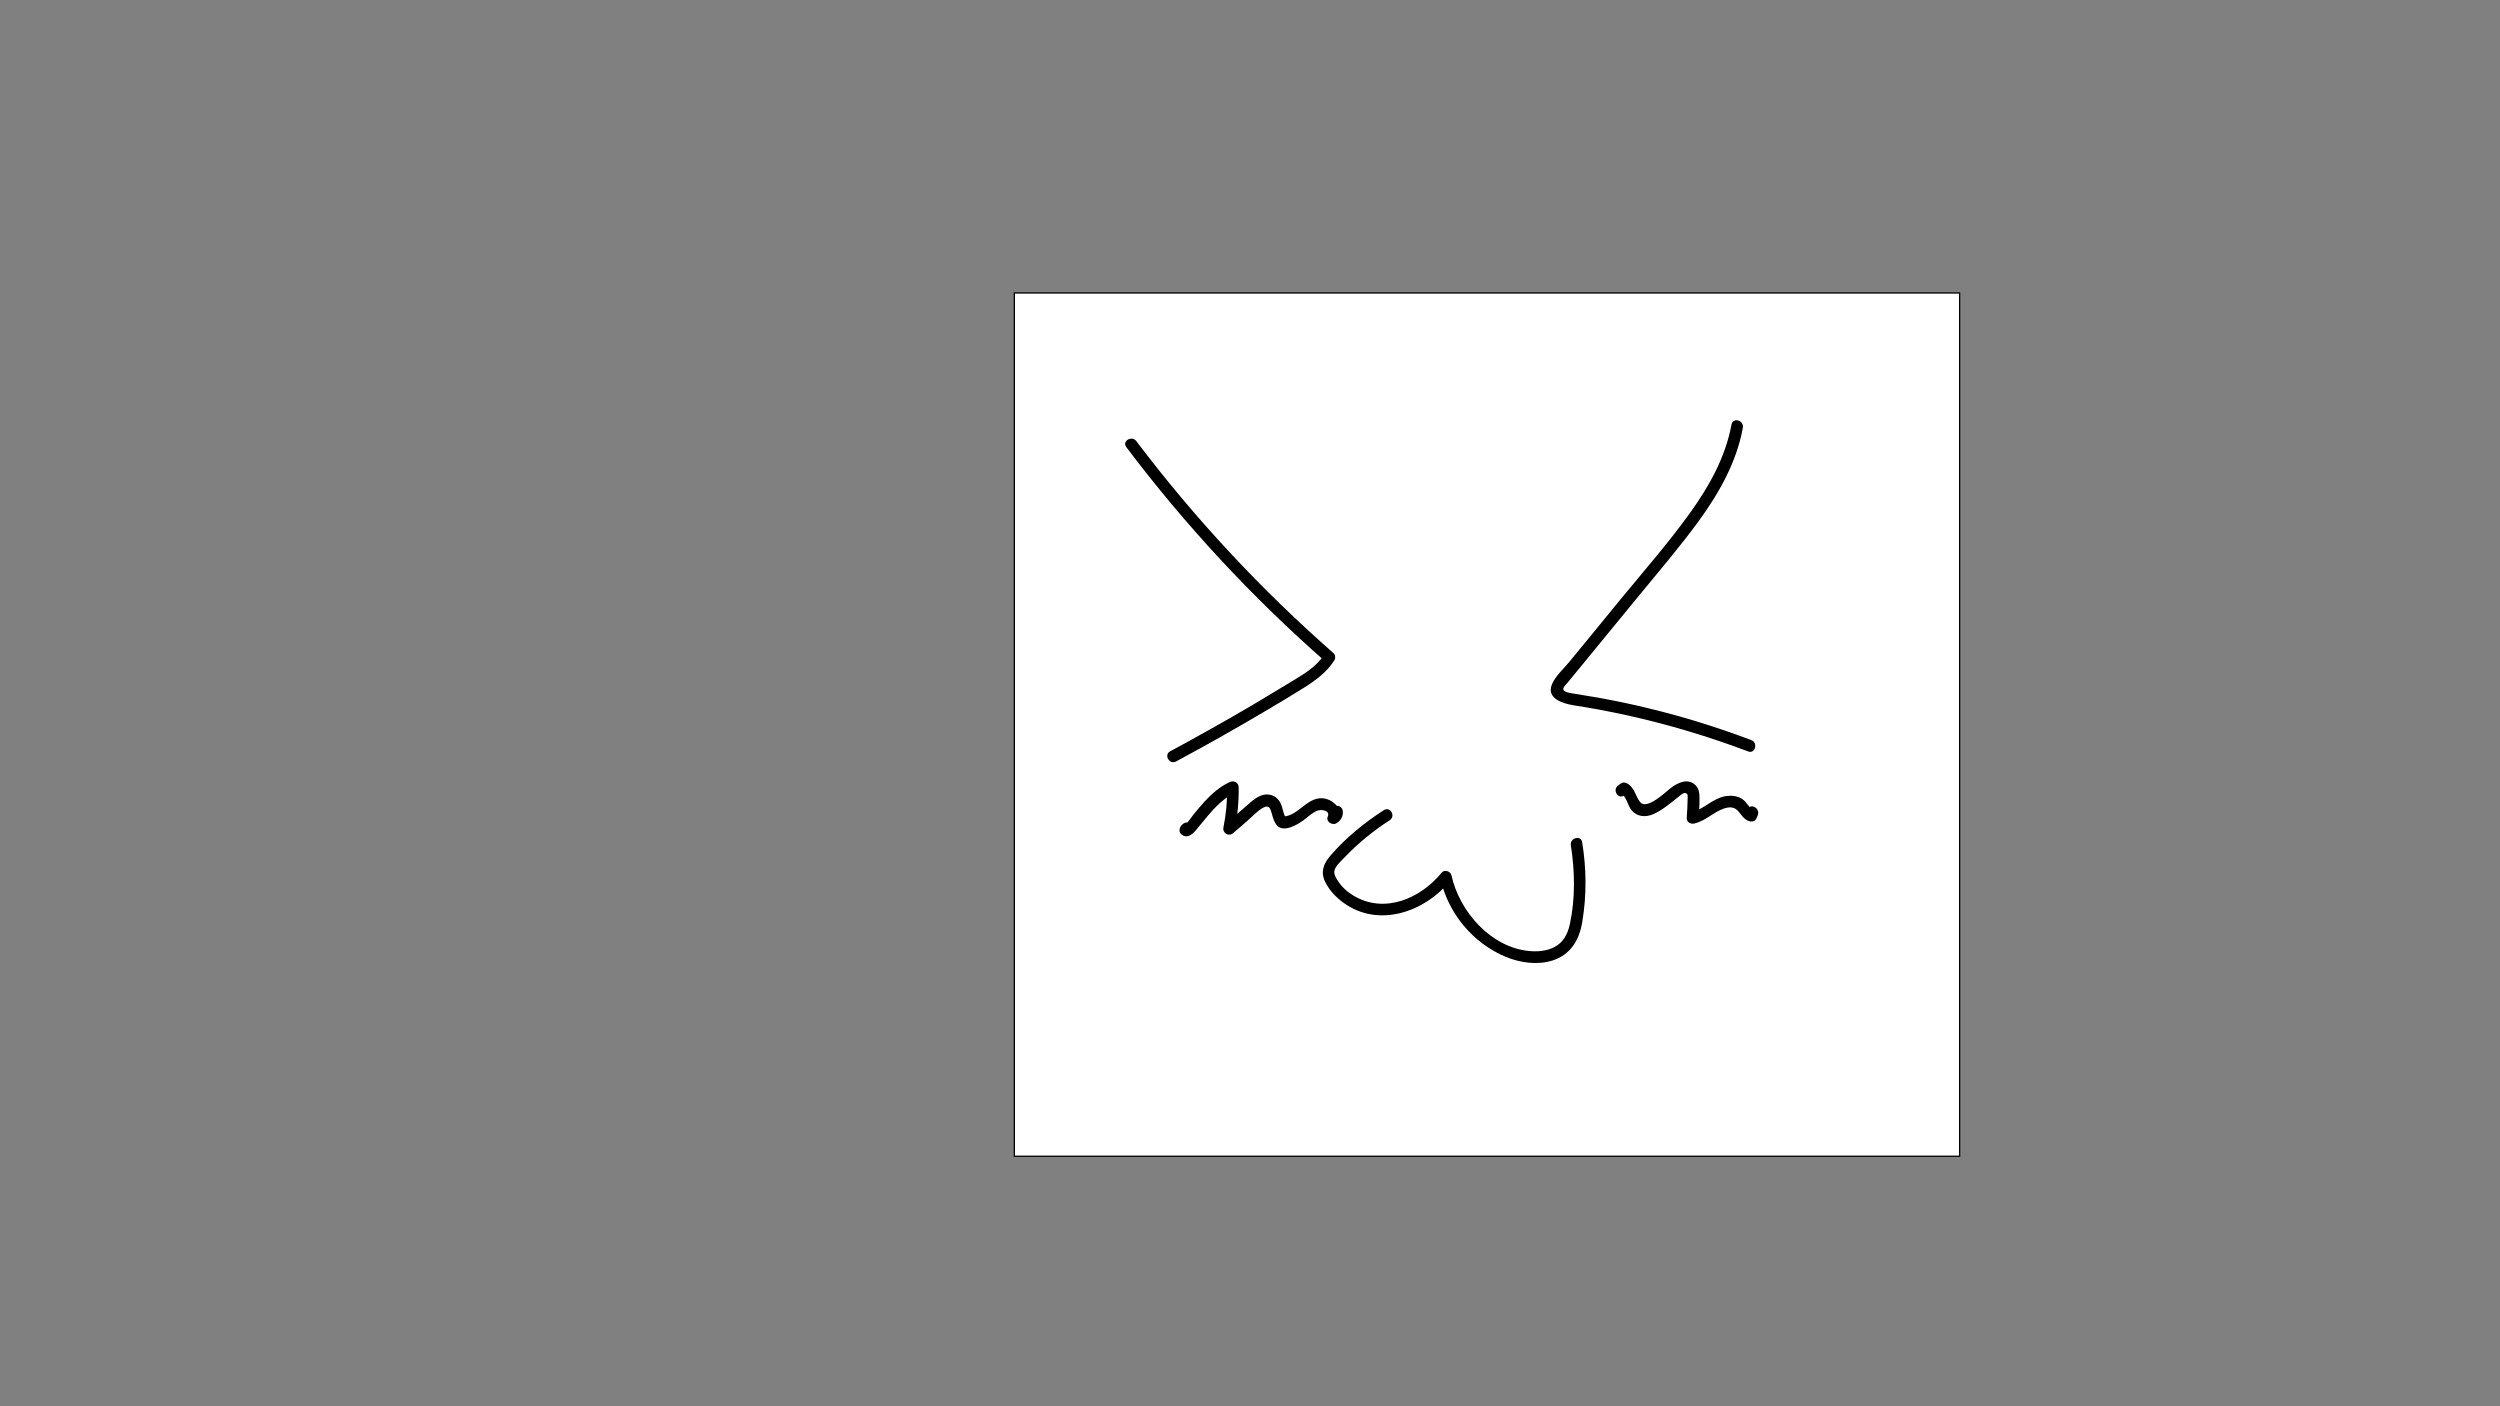 <?xml version="1.0" encoding="utf-8"?>
<!-- Generator: Adobe Illustrator 19.2.1, SVG Export Plug-In . SVG Version: 6.00 Build 0)  -->
<svg version="1.1" id="slideBox" xmlns="http://www.w3.org/2000/svg" xmlns:xlink="http://www.w3.org/1999/xlink" x="0px" y="0px"
	 viewBox="0 0 1920 1080" style="enable-background:new 0 0 1920 1080;" xml:space="preserve">
<rect x="0" y="0" width="1920" height="1080" fill="#808080" stroke="none"/>
<rect x="779" y="225" style="fill:#FFFFFF;stroke:#000000;stroke-miterlimit:10;" width="726" height="663"/>
<g>
	<g>
		<path d="M865,343.4c45.2,59.9,96.4,115.1,152.8,164.6c-0.2-1.8-0.5-3.6-0.7-5.5c-5.6,9-14.6,14.5-23.5,19.9
			c-10.5,6.4-21,12.7-31.6,19c-20.9,12.3-42,24.1-63.3,35.6c-5.1,2.7-0.6,10.5,4.5,7.8c22.5-12.1,44.7-24.6,66.7-37.6
			c10.7-6.3,21.3-12.6,31.8-19.2c8.9-5.6,17.4-11.9,23.1-20.9c1-1.6,0.8-4.2-0.7-5.5c-55.8-49-106.6-103.5-151.4-162.8
			C869.3,334.2,861.5,338.7,865,343.4L865,343.4z"/>
	</g>
</g>
<g>
	<g>
		<path d="M1062.8,622.2c-15.1,9.7-29.3,21.3-41.1,35c-5.2,6.1-7.7,12.3-4,20c3.2,6.6,8.4,12,14.2,16.2c27,19.5,62.5,6.9,81.8-16.9
			c-2.5-0.7-5-1.3-7.5-2c5.8,26.7,24.9,49.8,50.1,60.3c11.3,4.7,24.7,6.6,36.5,2.7c13.7-4.6,20.2-15.9,22.4-29.6
			c3.4-20.3,3.2-40.8-0.1-61.1c-0.9-5.7-9.6-3.3-8.7,2.4c3.1,19.6,3.5,40.8-0.7,60.3c-1.6,7.5-4.8,14.1-11.8,17.8
			c-5.9,3.1-12.9,3.7-19.4,3.1c-29.7-2.8-53.7-30.4-59.8-58.2c-0.7-3.1-5.4-4.6-7.5-2c-16,19.7-43.6,31.8-67.3,17.9
			c-5.3-3.1-10-7.4-13.2-12.8c-1.9-3.2-2.9-5.8-0.8-9.2c1.8-2.9,4.5-5.3,6.8-7.7c10.3-10.8,21.9-20.3,34.5-28.4
			C1072.2,626.8,1067.7,619,1062.8,622.2L1062.8,622.2z"/>
	</g>
</g>
<g>
	<g>
		<path d="M1329.8,326c-4.6,25-17,47.2-31.7,67.7c-16.1,22.4-34.3,43.3-51.8,64.5c-9.2,11.2-18.3,22.4-27.5,33.6
			c-4.6,5.6-9.2,11.2-13.8,16.8c-4.2,5.1-10.4,10.6-13,16.7c-4.9,11.2,8.6,15.1,16.7,16.4c13.8,2.1,27.5,4.7,41.1,7.7
			c31.6,7,62.6,16.3,92.8,27.7c5.4,2.1,7.8-6.6,2.4-8.7c-25.5-9.6-51.5-17.8-78-24.2c-12.9-3.2-25.9-5.9-39-8.3
			c-6.2-1.1-12.5-2.1-18.7-3.1c-2.3-0.4-4.8-0.6-7-1.6c-3.9-1.9-0.2-4.7,1.6-6.9c17.9-21.9,35.9-43.8,53.8-65.6
			c15.9-19.4,32.4-38.6,47.2-58.9c15.5-21.4,28.8-44.9,33.6-71.2C1339.6,322.7,1330.9,320.3,1329.8,326L1329.8,326z"/>
	</g>
</g>
<g>
	<g>
		<path d="M915.3,634.4c-0.1-0.1-0.1-0.3-0.2-0.4c-0.8-1.6-3.3-2.8-5.1-2.1c-4.1,1.7-6.2,7.4-1.3,9.8c5.5,2.6,9.8-4.3,12.7-7.7
			c8.2-9.8,16-20.2,27.8-25.6c-2.3-1.3-4.5-2.6-6.8-3.9c0.2,10.4-0.7,20.7-2.8,30.9c-0.9,4.5,4.1,7.4,7.5,4.4
			c3.7-3.2,7.5-6.5,11.2-9.7c3.6-3.1,7.3-7.2,11.4-9.6c5-2.8,5.9,0.2,7.1,4.5c0.8,3,1.7,6.2,3.7,8.7c5.1,6.1,15.7-0.2,20.5-3.7
			c3.4-2.5,6.7-5.9,10.8-7.4c3.2-1.2,10-0.2,7.9,4.6c-1.6,3.8,3.5,6.9,6.6,5.1c3.4-2,5.3-5.2,5-9.2c-0.4-5.7-9.4-5.8-9,0
			c-0.2,0.5-0.4,1-0.6,1.5c2.2,1.7,4.4,3.4,6.6,5.1c3.8-9.2-6.2-17.5-14.9-16.6c-11.2,1.1-17.9,14.8-29.1,13.9
			c1.3,0.7,2.6,1.5,3.9,2.2c-2.8-3.7-2.8-8.6-4.9-12.7c-2.3-4.4-6.6-6.8-11.6-6.3c-5.7,0.7-10.1,5-14.3,8.6
			c-5.6,4.9-11.2,9.7-16.8,14.6c2.5,1.5,5,2.9,7.5,4.4c2.3-11,3.4-22.1,3.2-33.3c-0.1-3.6-3.7-5.3-6.8-3.9
			c-7.4,3.4-13.7,8.8-19.2,14.8c-2.8,3-5.4,6.2-8,9.3c-2.3,2.7-5.1,7.7-8.3,9.2c1.2-0.2,2.3-0.3,3.5-0.5c-0.3-0.1-0.6-0.1-0.9-0.2
			c1,1,2.1,2.1,3.1,3.1c-0.1-0.2-0.1-0.4-0.2-0.5c-0.2,1.2-0.3,2.3-0.5,3.5c0.1-0.2,0.3-0.4,0.4-0.5c-0.9,0.7-1.8,1.4-2.7,2.1
			c0.2-0.1,0.4-0.1,0.5-0.2c-1.7-0.7-3.4-1.4-5.1-2.1c0.1,0.1,0.1,0.3,0.2,0.4C910.3,644,918,639.5,915.3,634.4L915.3,634.4z"/>
	</g>
</g>
<g>
	<g>
		<path d="M1247.3,610.9c0.7-0.5,1.4-1,2.1-1.5c-1.5,0-3,0-4.5,0c4.3,2.3,5.1,9.1,8,12.7c4.3,5.3,10.9,5.8,17,3.1
			c7-3.1,13-8.4,19-13.1c1.3-1,3.8-3.5,5.6-3c2.1,0.6,1.6,2.4,1.6,4.3c-0.1,4.9-0.3,9.9-0.7,14.8c-0.2,3.1,3,4.9,5.7,4.3
			c8.6-1.9,14.5-8.6,22.5-11.4c4.1-1.5,8.2-1.7,11.3,1.8c2.5,2.9,4.1,5.9,7.7,7.5c2,0.9,5.1,0.8,6.2-1.6c0.4-0.9,0.8-1.8,1.1-2.6
			c2.3-5.3-5.5-9.9-7.8-4.5c-0.4,0.9-0.8,1.8-1.1,2.6c2.1-0.5,4.1-1.1,6.2-1.6c-4-1.9-5.5-6.8-9.4-9.2c-3.7-2.3-8.1-2.7-12.3-2.1
			c-10.2,1.6-16.9,10.3-26.7,12.5c1.9,1.4,3.8,2.9,5.7,4.3c0.4-5.3,0.8-10.6,0.7-15.8c0-3.4-0.5-6.9-3.1-9.4
			c-6.1-5.9-14.2-1.6-19.6,2.7c-4.1,3.3-17.8,16.4-22.8,10.4c-4-4.9-4.1-11.2-10.2-14.5c-1.3-0.7-3.2-0.9-4.5,0
			c-0.7,0.5-1.4,1-2.1,1.5C1238,606.4,1242.5,614.2,1247.3,610.9L1247.3,610.9z"/>
	</g>
</g>
</svg>
